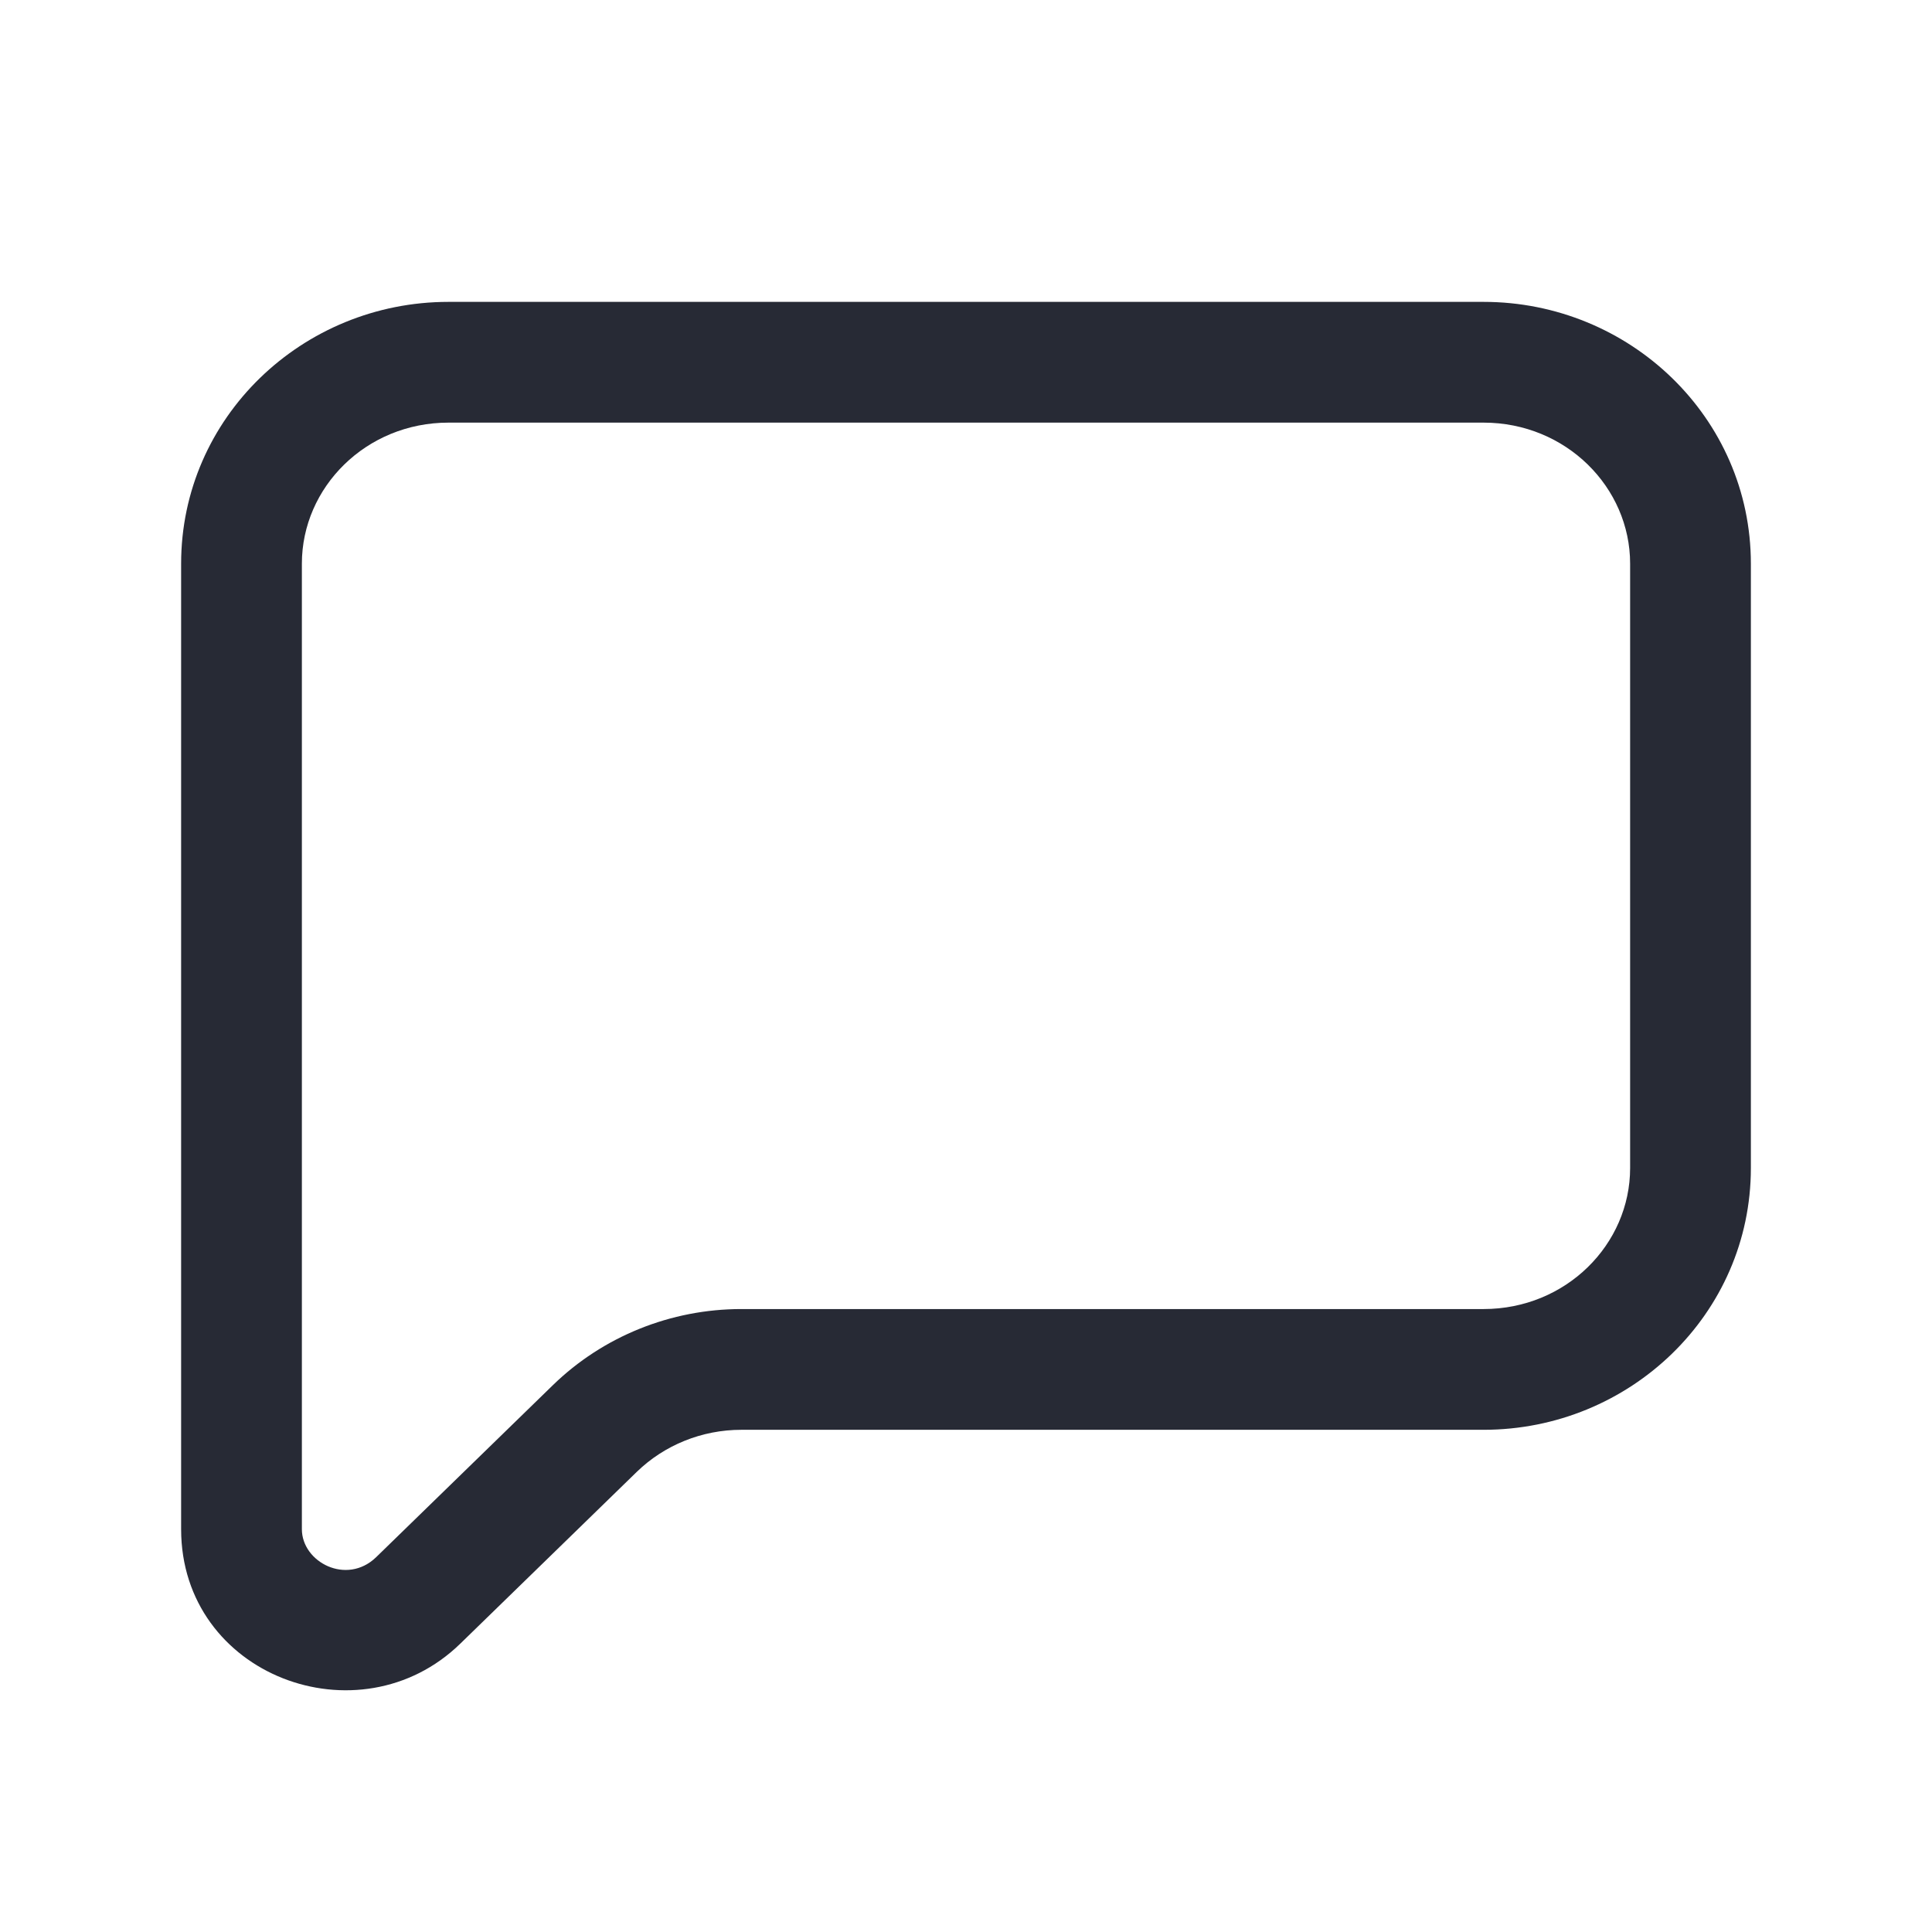 <svg width="16" height="16" viewBox="0 0 16 16" fill="none" xmlns="http://www.w3.org/2000/svg">
<path fill-rule="evenodd" clip-rule="evenodd" d="M1.5 4.668C1.5 3.458 2.504 2.5 3.714 2.5H12.286C13.496 2.5 14.5 3.458 14.5 4.668V9.673C14.5 10.883 13.496 11.841 12.286 11.841H6.139C5.812 11.841 5.502 11.968 5.275 12.188L3.812 13.612C2.975 14.427 1.5 13.877 1.5 12.664V4.668ZM3.714 3.5C3.031 3.5 2.5 4.036 2.5 4.668V12.664C2.5 12.937 2.871 13.132 3.115 12.896L4.578 11.472C4.994 11.067 5.556 10.841 6.139 10.841H12.286C12.969 10.841 13.5 10.306 13.5 9.673V4.668C13.5 4.036 12.969 3.5 12.286 3.5H3.714Z" fill="#272A35"/>
</svg>
